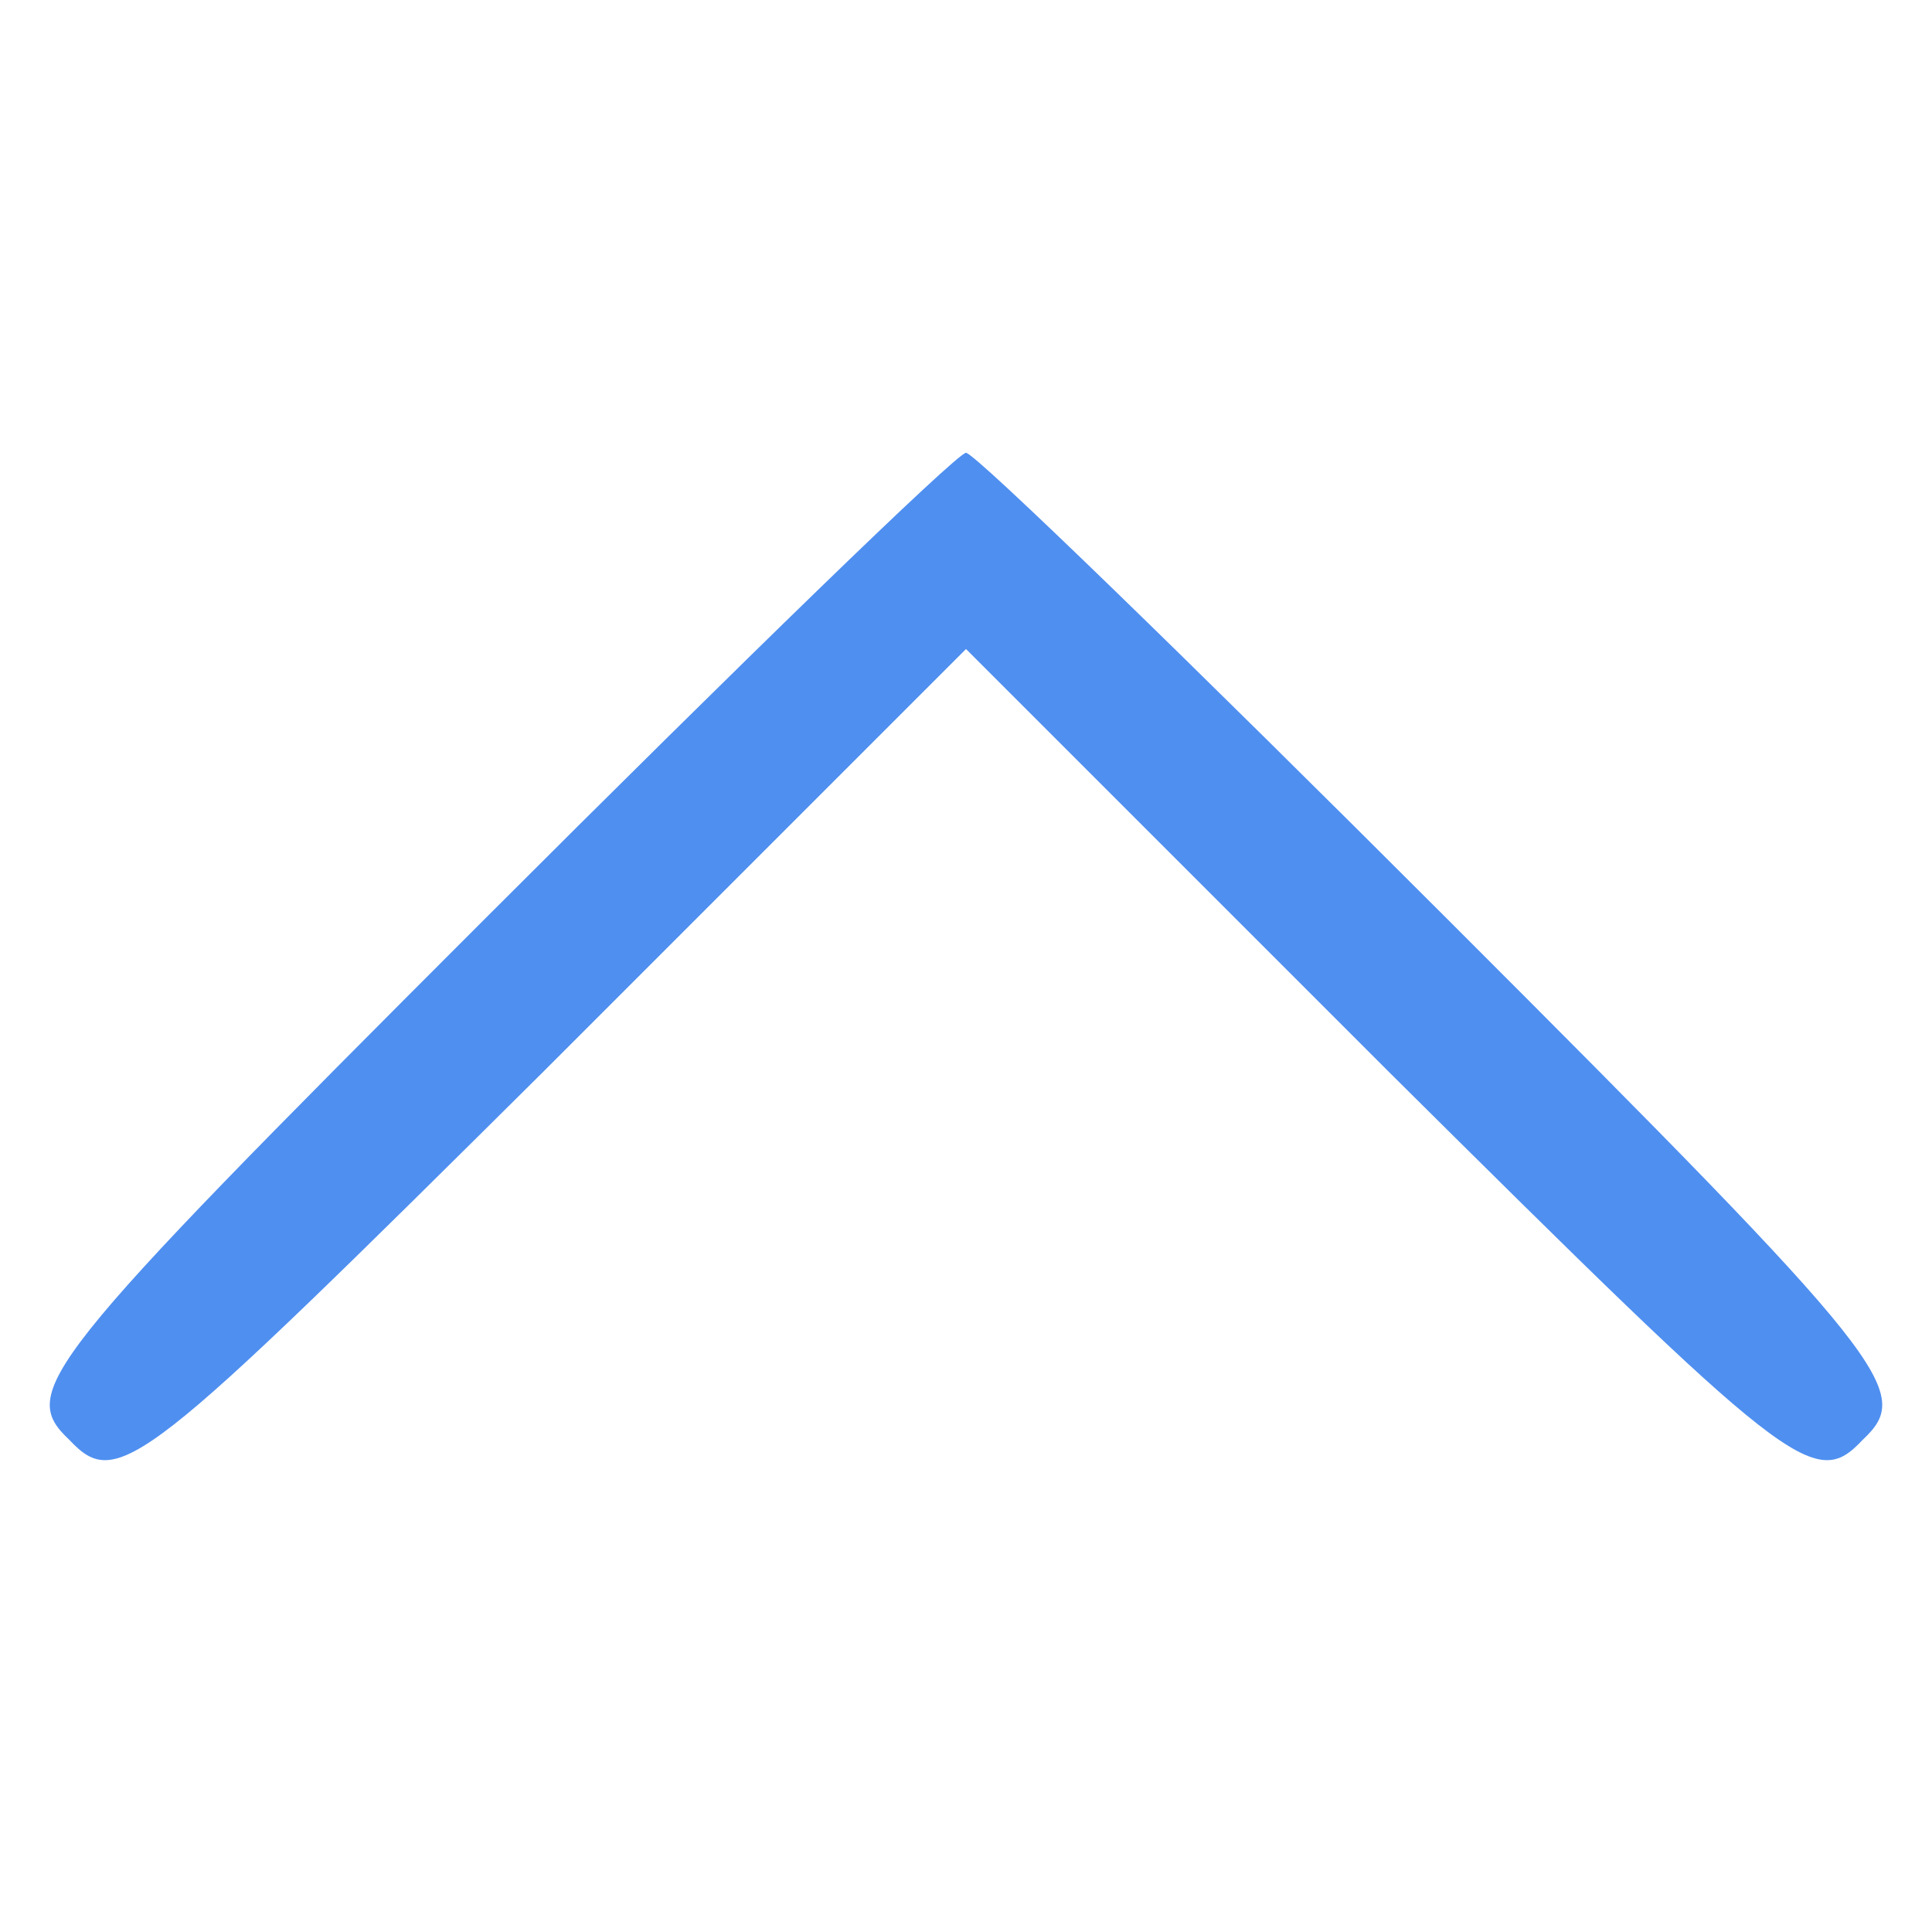 <?xml version="1.0" standalone="no"?>
<!DOCTYPE svg PUBLIC "-//W3C//DTD SVG 20010904//EN"
 "http://www.w3.org/TR/2001/REC-SVG-20010904/DTD/svg10.dtd">
<svg version="1.0" xmlns="http://www.w3.org/2000/svg"
 width="64pt" height="64pt" viewBox="0 0 64 64"
 preserveAspectRatio="xMidYMid meet">

<g transform="translate(0,64) scale(0.1,-0.1)"
fill="#4F8FF0" stroke="none">
<path d="M160 335 c-147 -147 -154 -156 -137 -172 16 -17 24 -10 157 122 l140
140 140 -140 c133 -132 141 -139 157 -122 17 16 10 25 -137 172 -85 85 -157
155 -160 155 -3 0 -75 -70 -160 -155z"/>
</g>
</svg>
